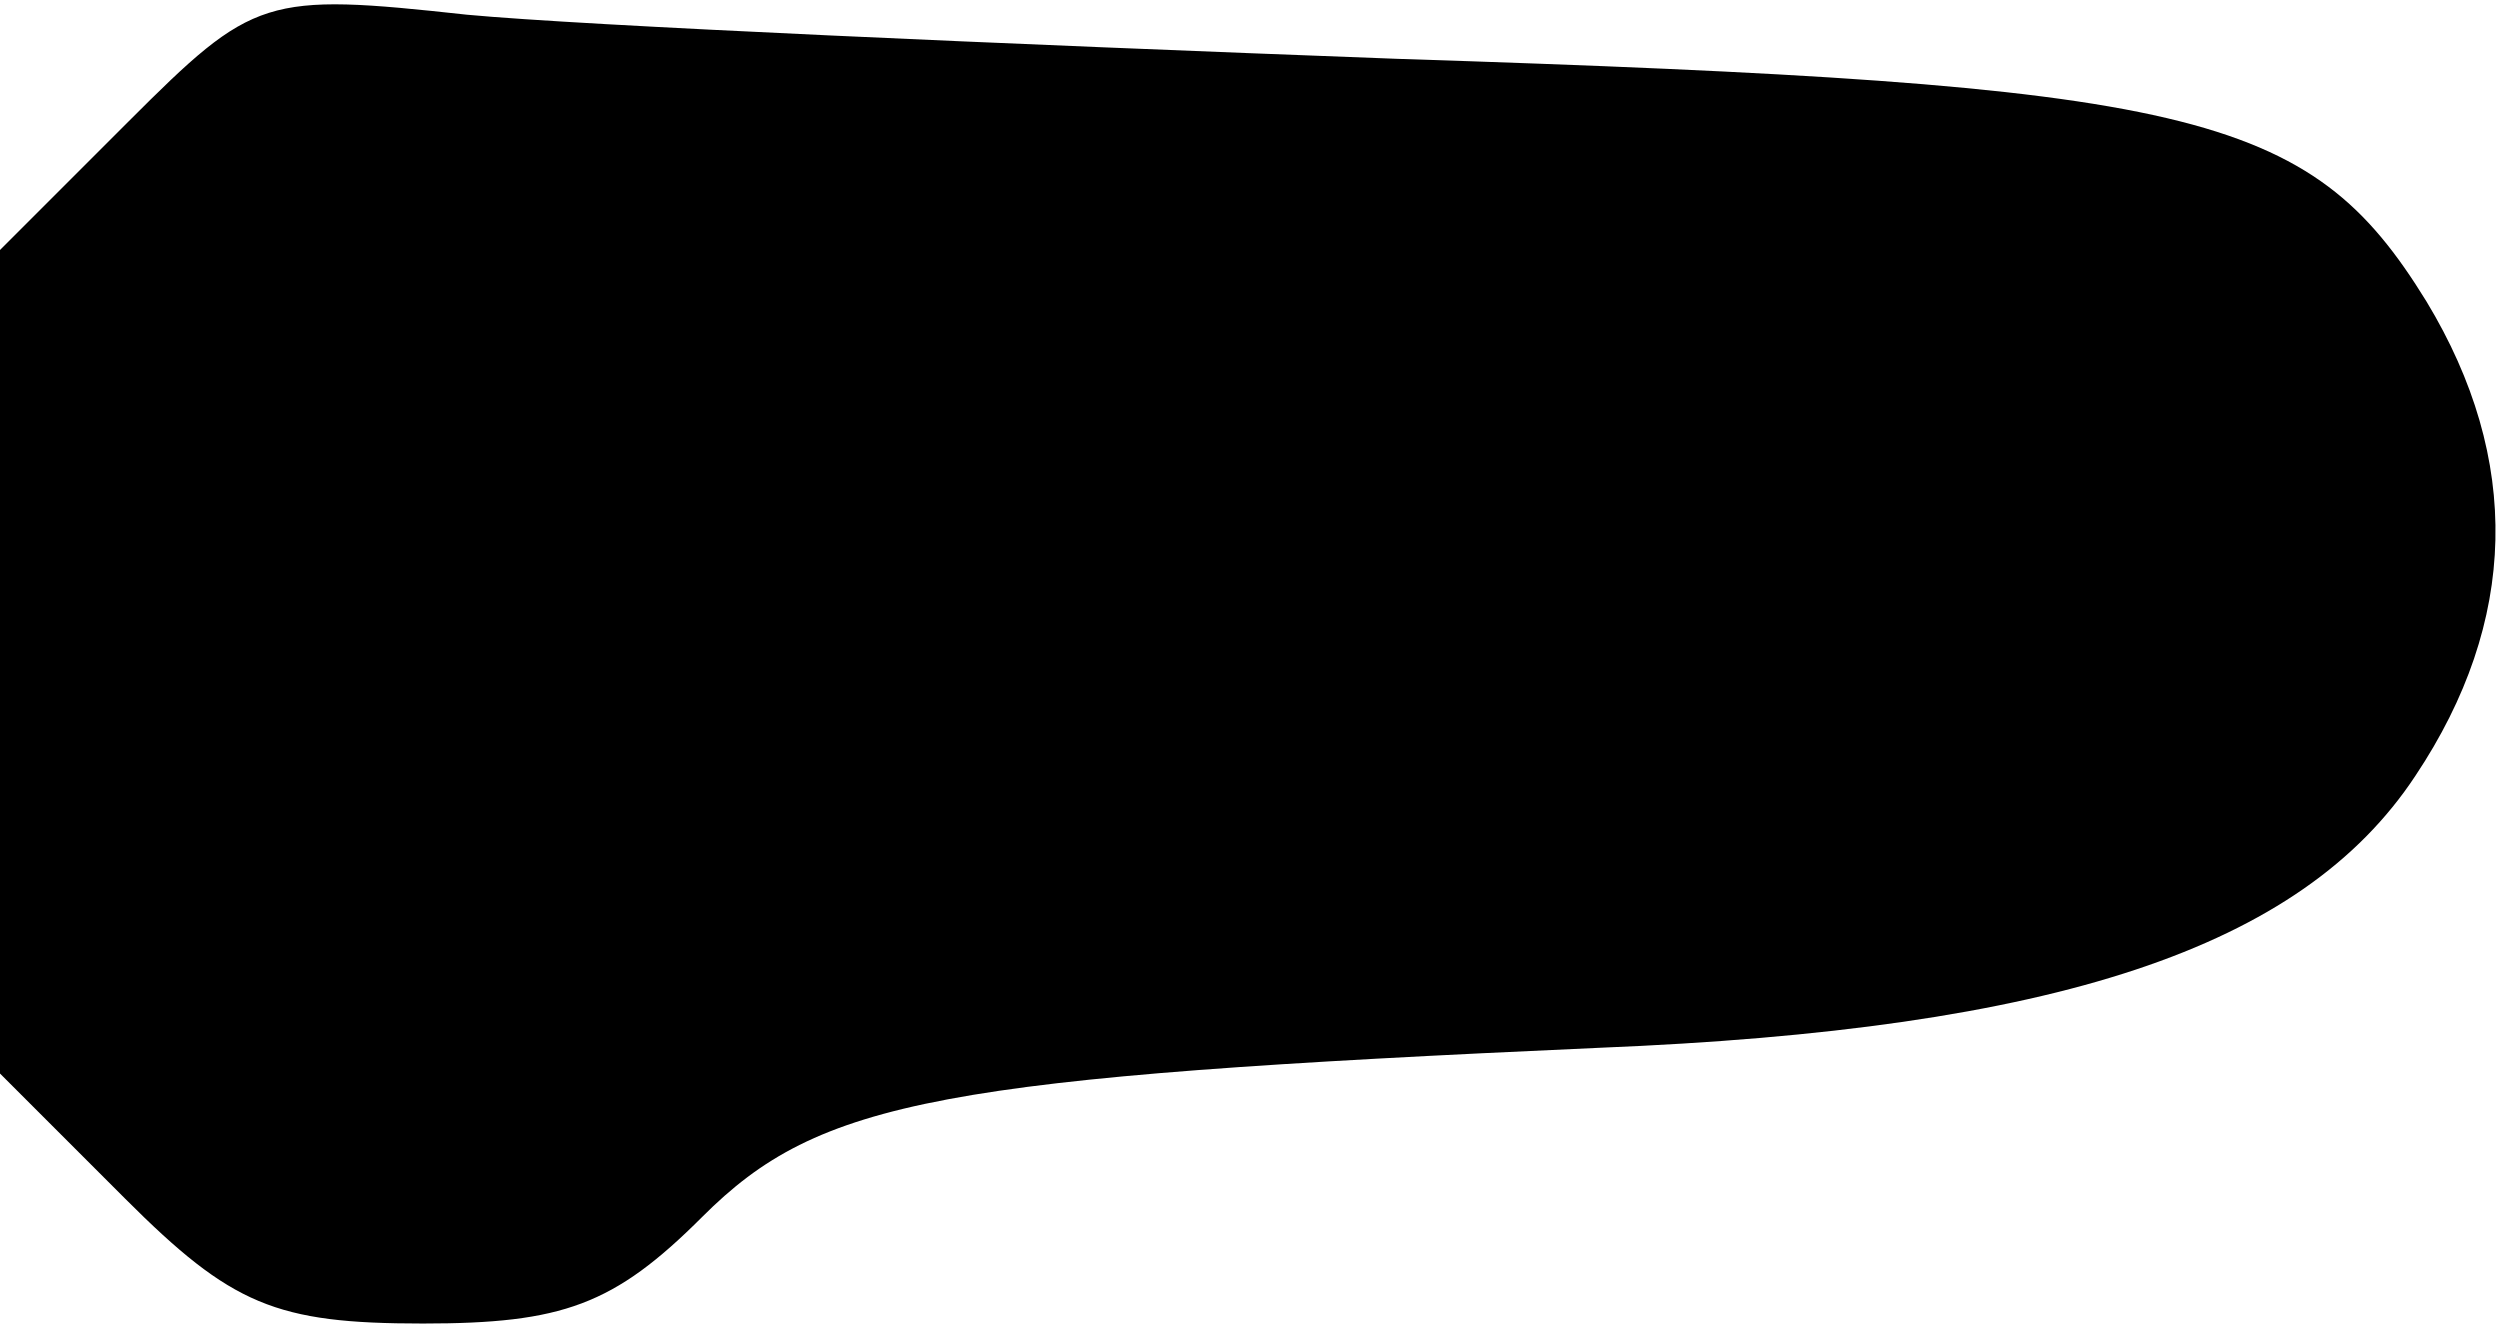 <?xml version="1.0" standalone="no"?>
<!DOCTYPE svg PUBLIC "-//W3C//DTD SVG 20010904//EN"
 "http://www.w3.org/TR/2001/REC-SVG-20010904/DTD/svg10.dtd">
<svg version="1.0" xmlns="http://www.w3.org/2000/svg"
 width="68pt" height="36pt" viewBox="0 0 68 36"
 preserveAspectRatio="xMidYMid meet">
<g transform="translate(0,36) scale(0.1,-0.1)"
fill="#000000" stroke="none">
<path fill="#000000" stroke="none" d="M35 327 l-35 -35 0 -112 0 -112 34 -34
c29 -29 41 -34 81 -34 38 0 52 5 76 29 32 32 65 38 244 46 124 5 191 27 222
74 28 42 29 86 3 129 -32 52 -63 59 -280 66 -107 4 -221 9 -253 12 -55 6 -58
5 -92 -29z"/>
</g>
</svg>
